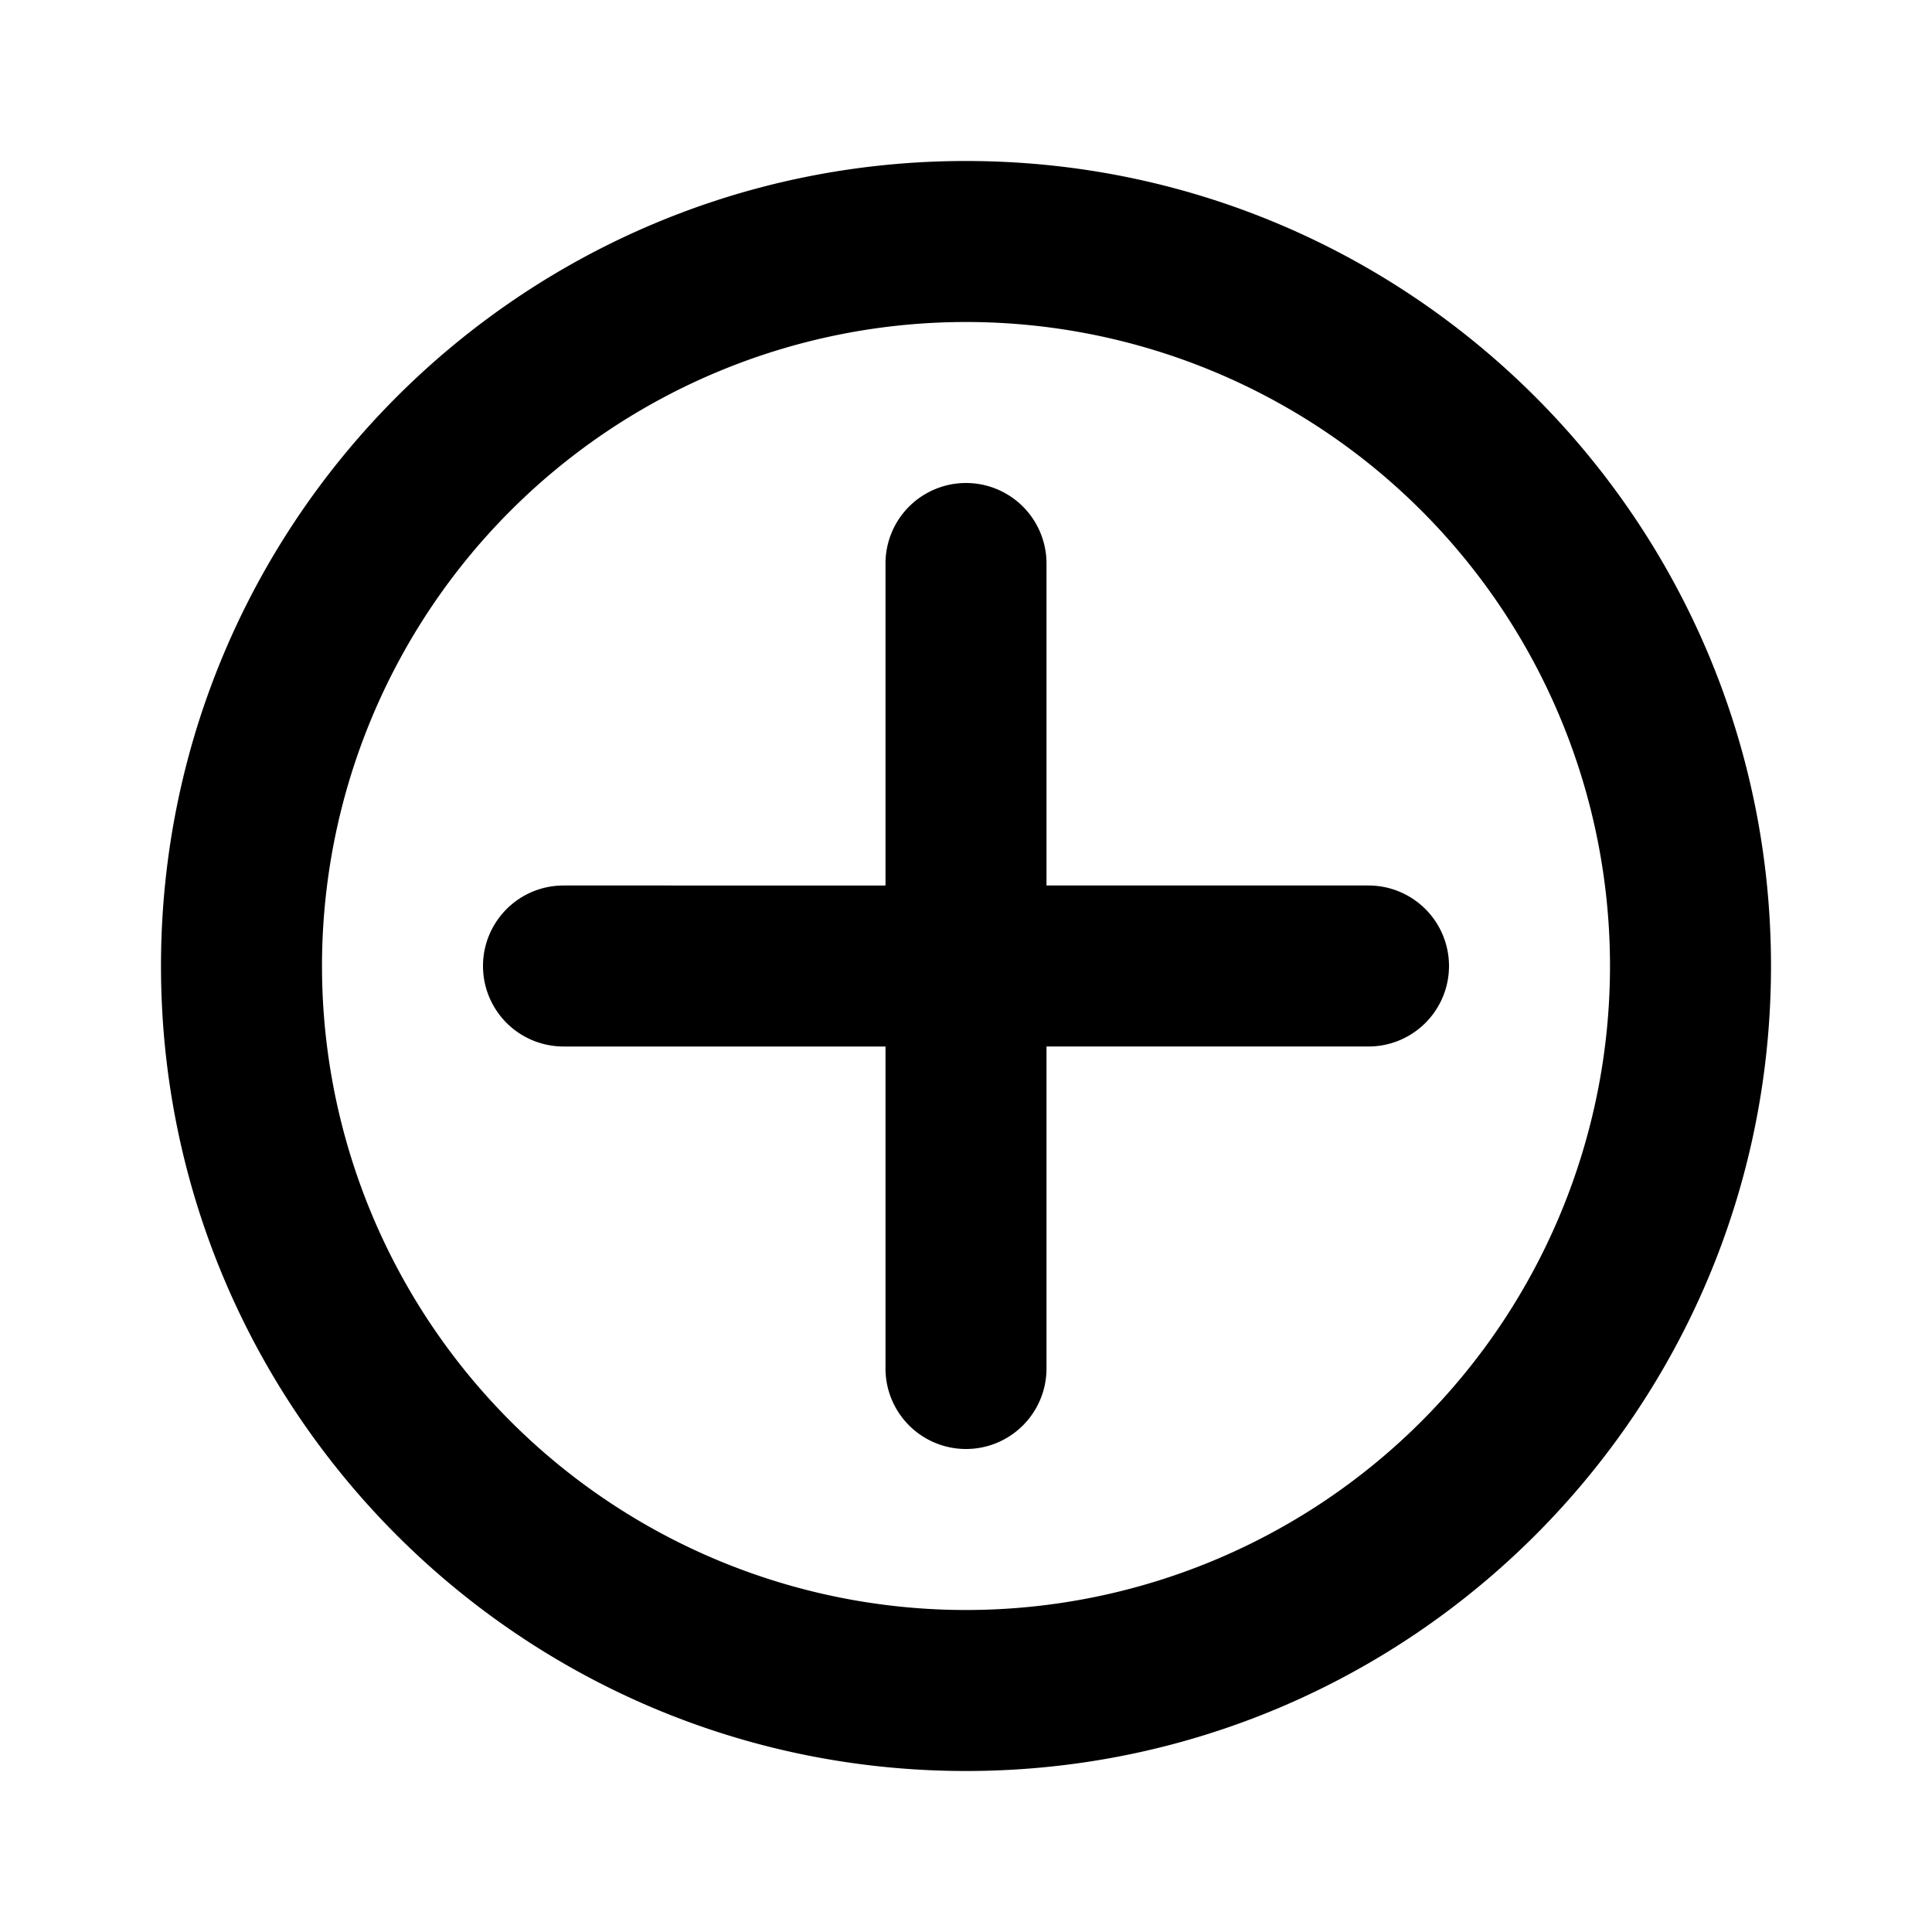 <svg width="24" height="24" fill="none" xmlns="http://www.w3.org/2000/svg"><path fill-rule="evenodd" clip-rule="evenodd" d="M2 12C2 6.477 6.477 2 12 2s10 4.477 10 10-4.477 10-10 10S2 17.523 2 12zm10-8a8 8 0 100 16 8 8 0 000-16z" fill="currentColor"/><path fill-rule="evenodd" clip-rule="evenodd" d="M13 7a1 1 0 10-2 0v4H7a1 1 0 100 2h4v4a1 1 0 102 0v-4h4a1 1 0 100-2h-4V7z" fill="currentColor"/></svg>